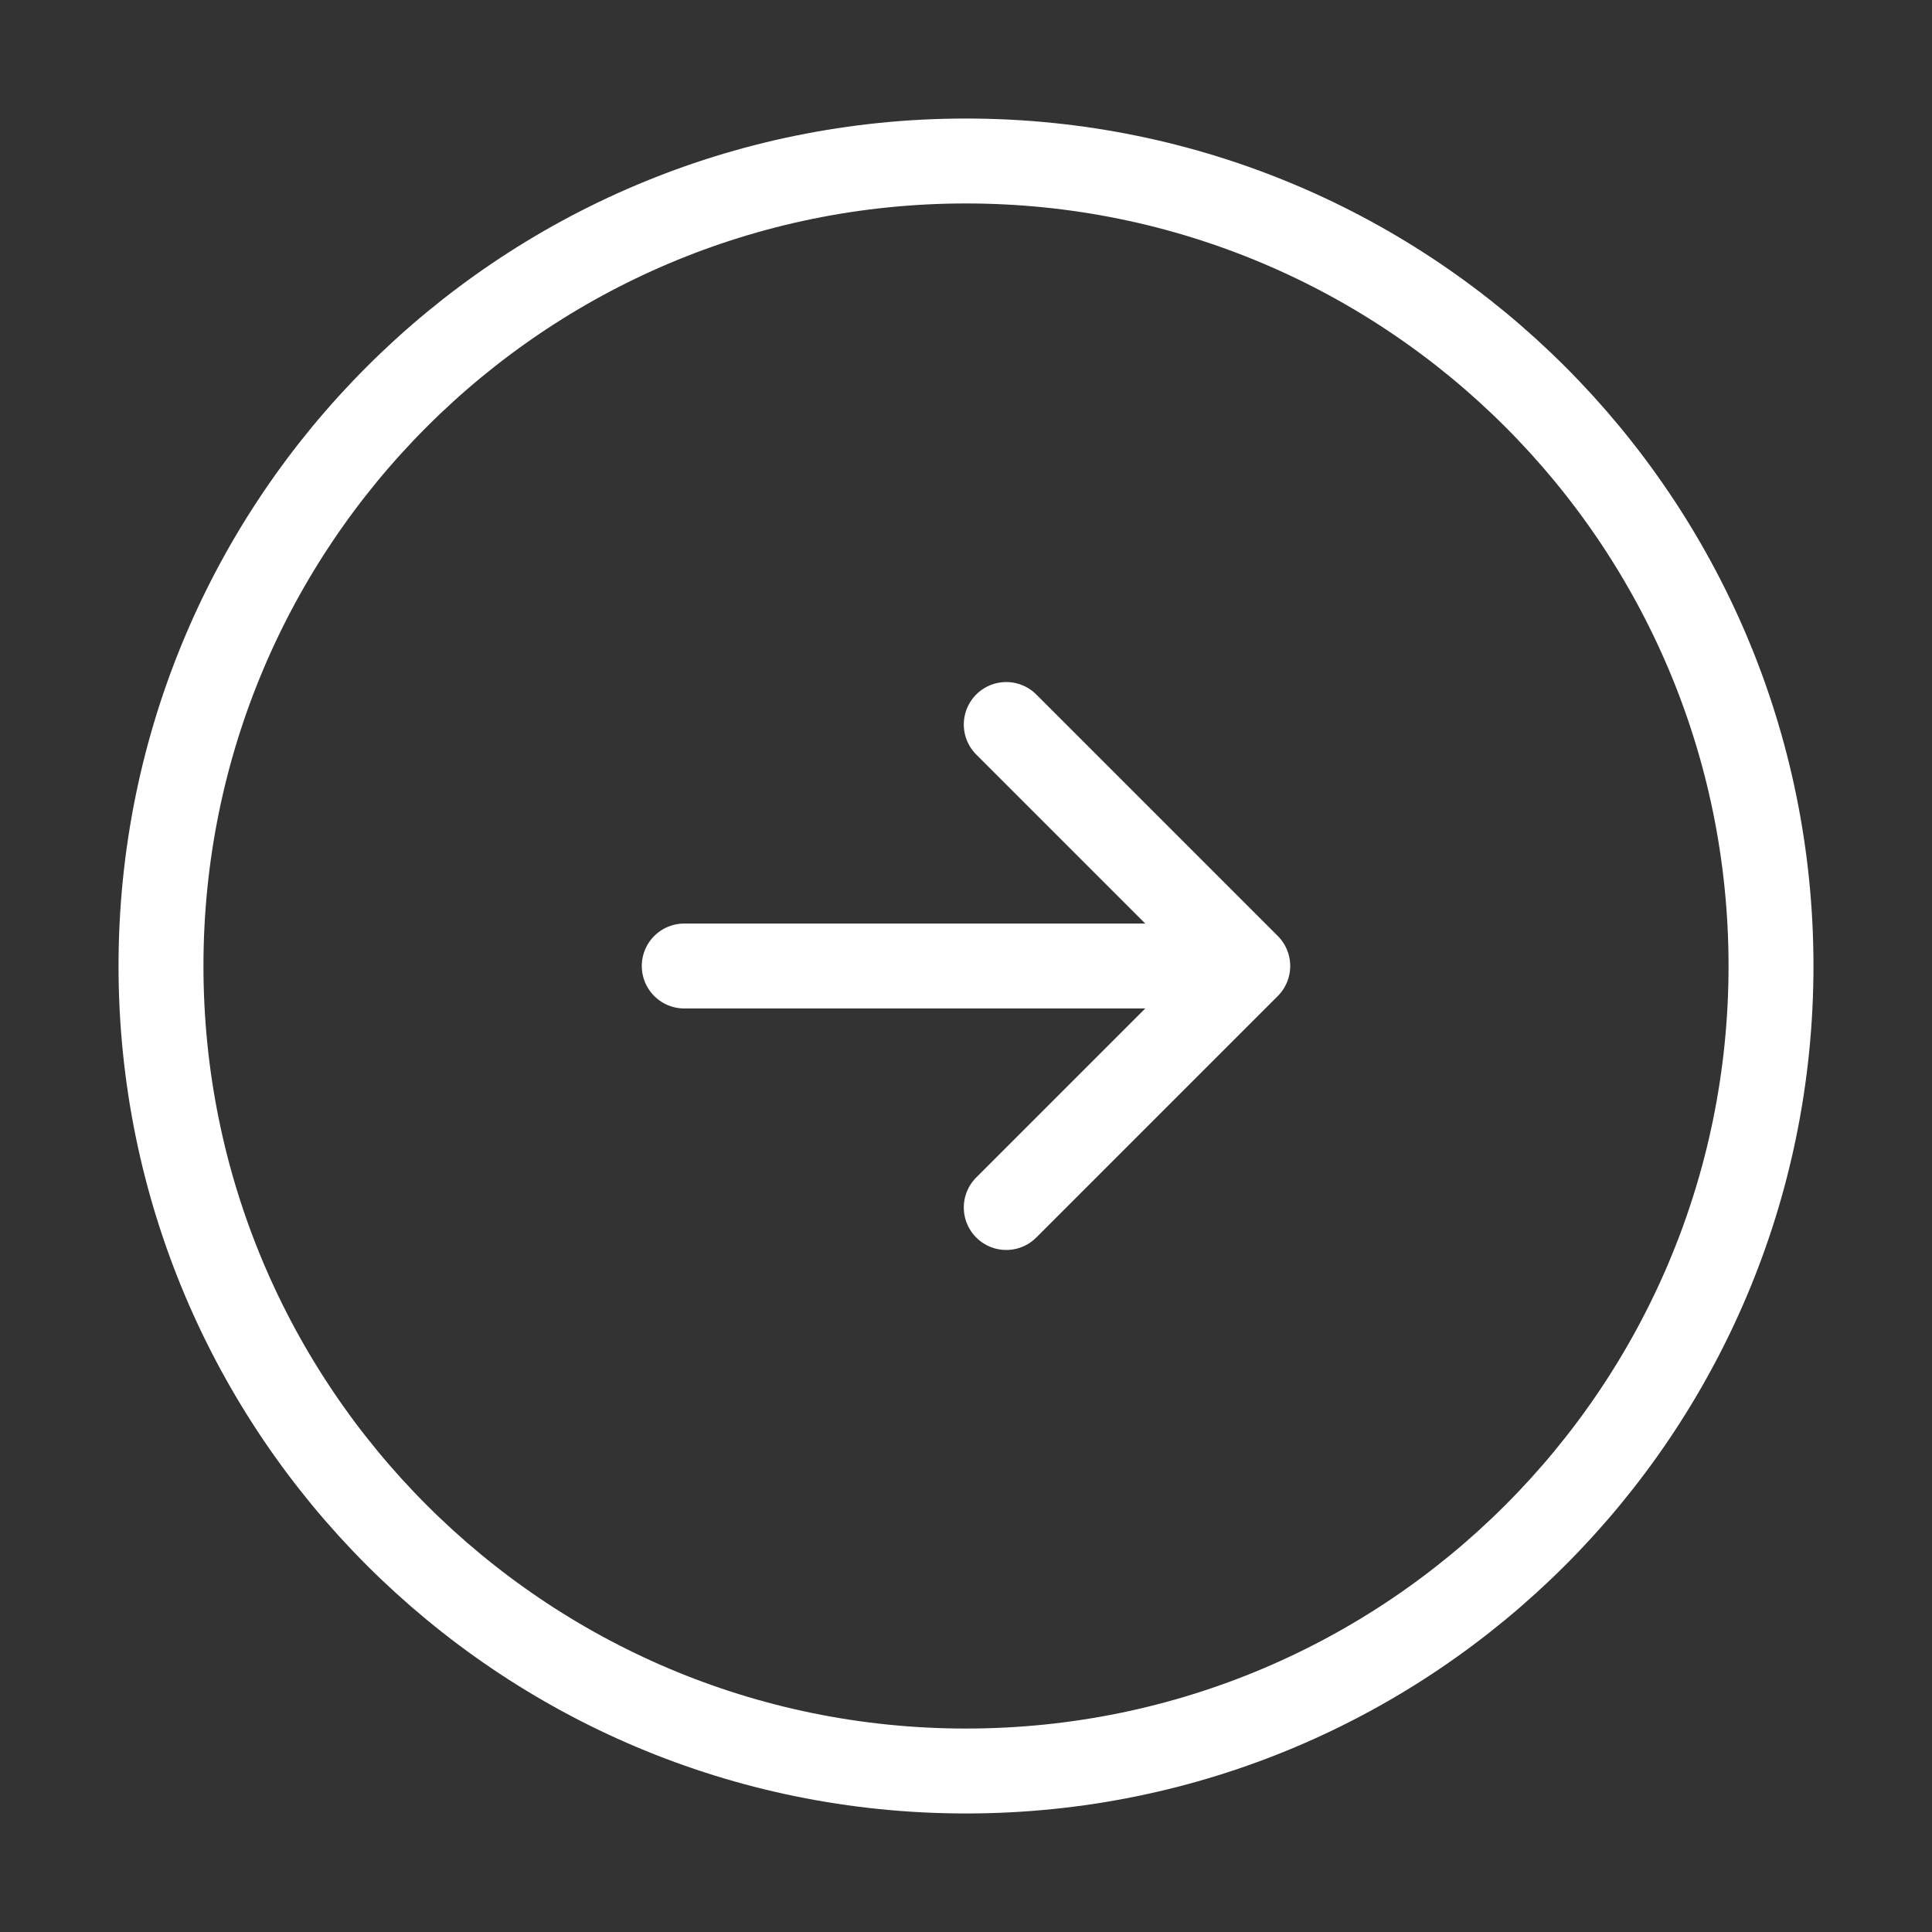 <svg width="91" height="91" viewBox="0 0 91 91" fill="none" xmlns="http://www.w3.org/2000/svg">
<rect x="0" y="0" width="91" height="91" fill="#333333" stroke="none"/>
<path d="M32.229 45.5H54.979M45.5 83.417C66.441 83.417 83.417 66.441 83.417 45.5C83.417 24.559 66.441 7.583 45.5 7.583C24.559 7.583 7.583 24.559 7.583 45.5C7.583 66.441 24.559 83.417 45.5 83.417Z" stroke="white" stroke-width="4" stroke-linecap="round" stroke-linejoin="round"/>
<path d="M47.396 56.875L58.771 45.5L47.396 34.125" stroke="white" stroke-width="4" stroke-linecap="round" stroke-linejoin="round"/>
</svg>
